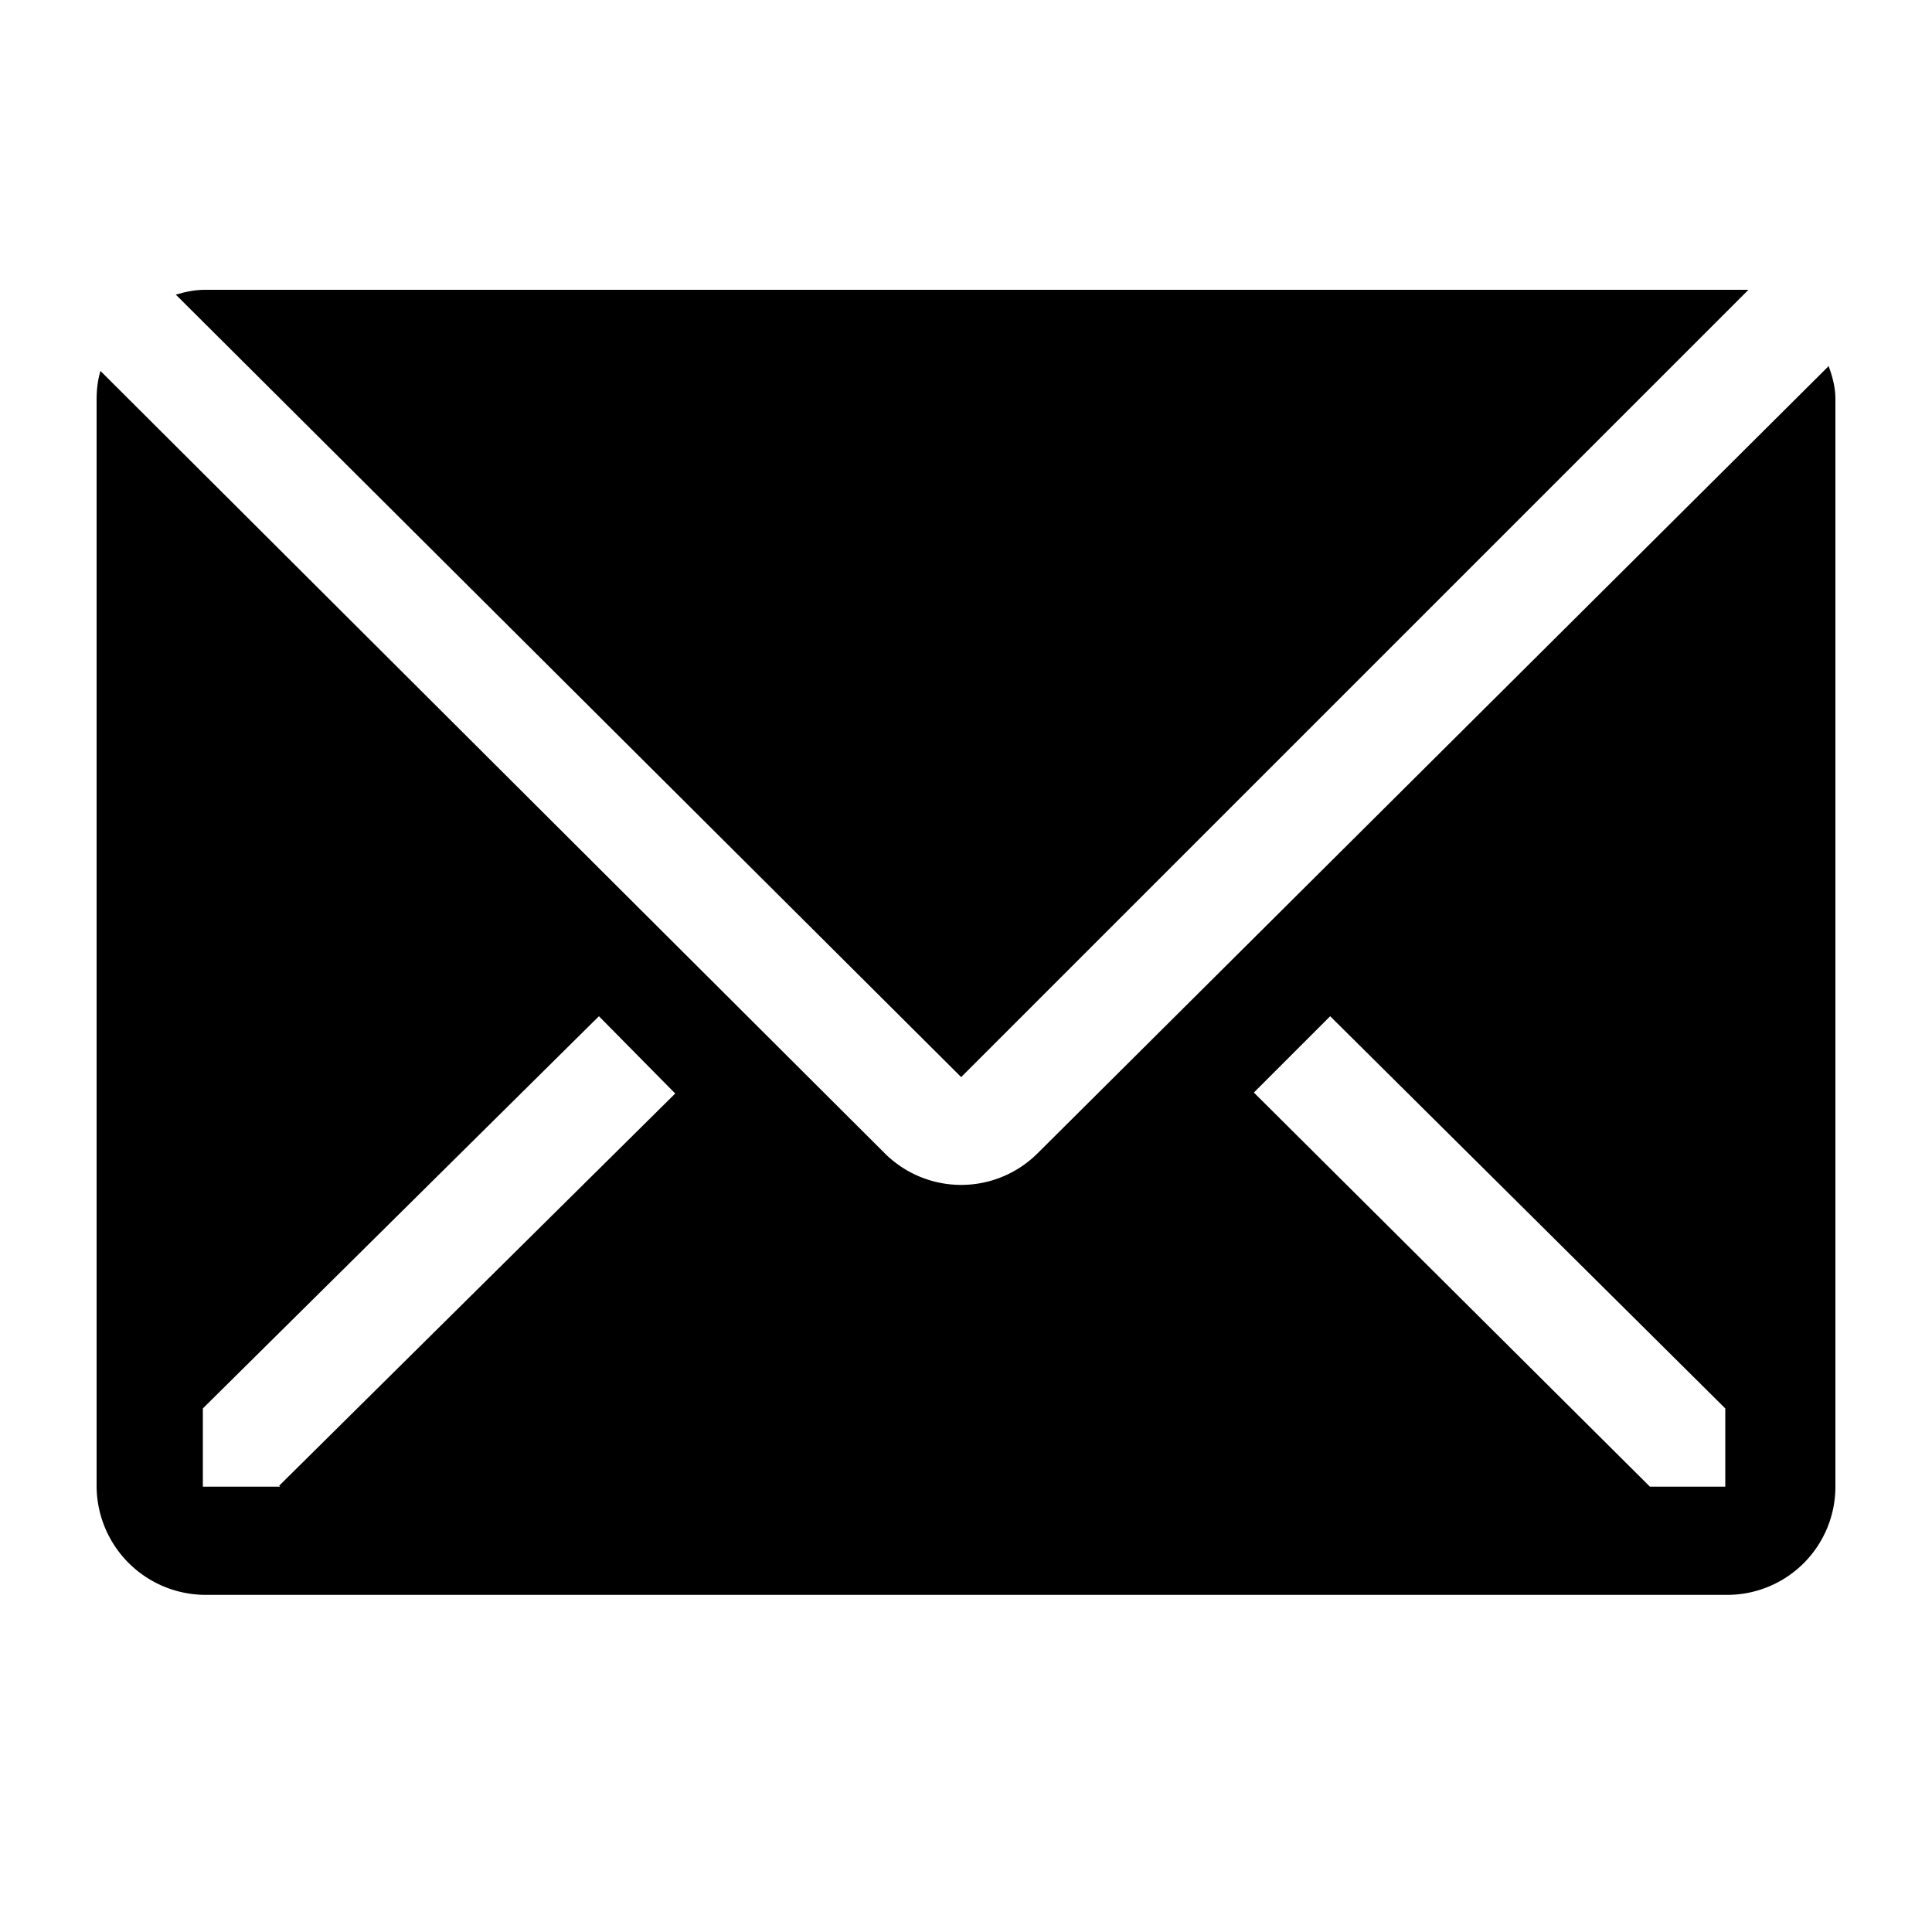 <svg class="form__input-icon" width="20" height="20" xmlns="http://www.w3.org/2000/svg">
                        <path d="M18.1 3H2.12c-.1 0-.2.02-.3.05l8.13 8.1L18.1 3Z" />
                        <path
                            d="m18.93 3.79-8.19 8.15a1.12 1.12 0 0 1-1.58 0l-8.12-8.1c-.03.1-.04.2-.04.3v11.24a1.13 1.13 0 0 0 1.13 1.13h15.75A1.12 1.12 0 0 0 19 15.38V4.13c0-.12-.03-.23-.07-.34ZM2.9 15.39H2.1v-.81l4.1-4.06.79.8-4.1 4.06Zm14.96 0h-.78l-4.1-4.08.79-.79 4.09 4.06v.8Z" />
                    </svg>
